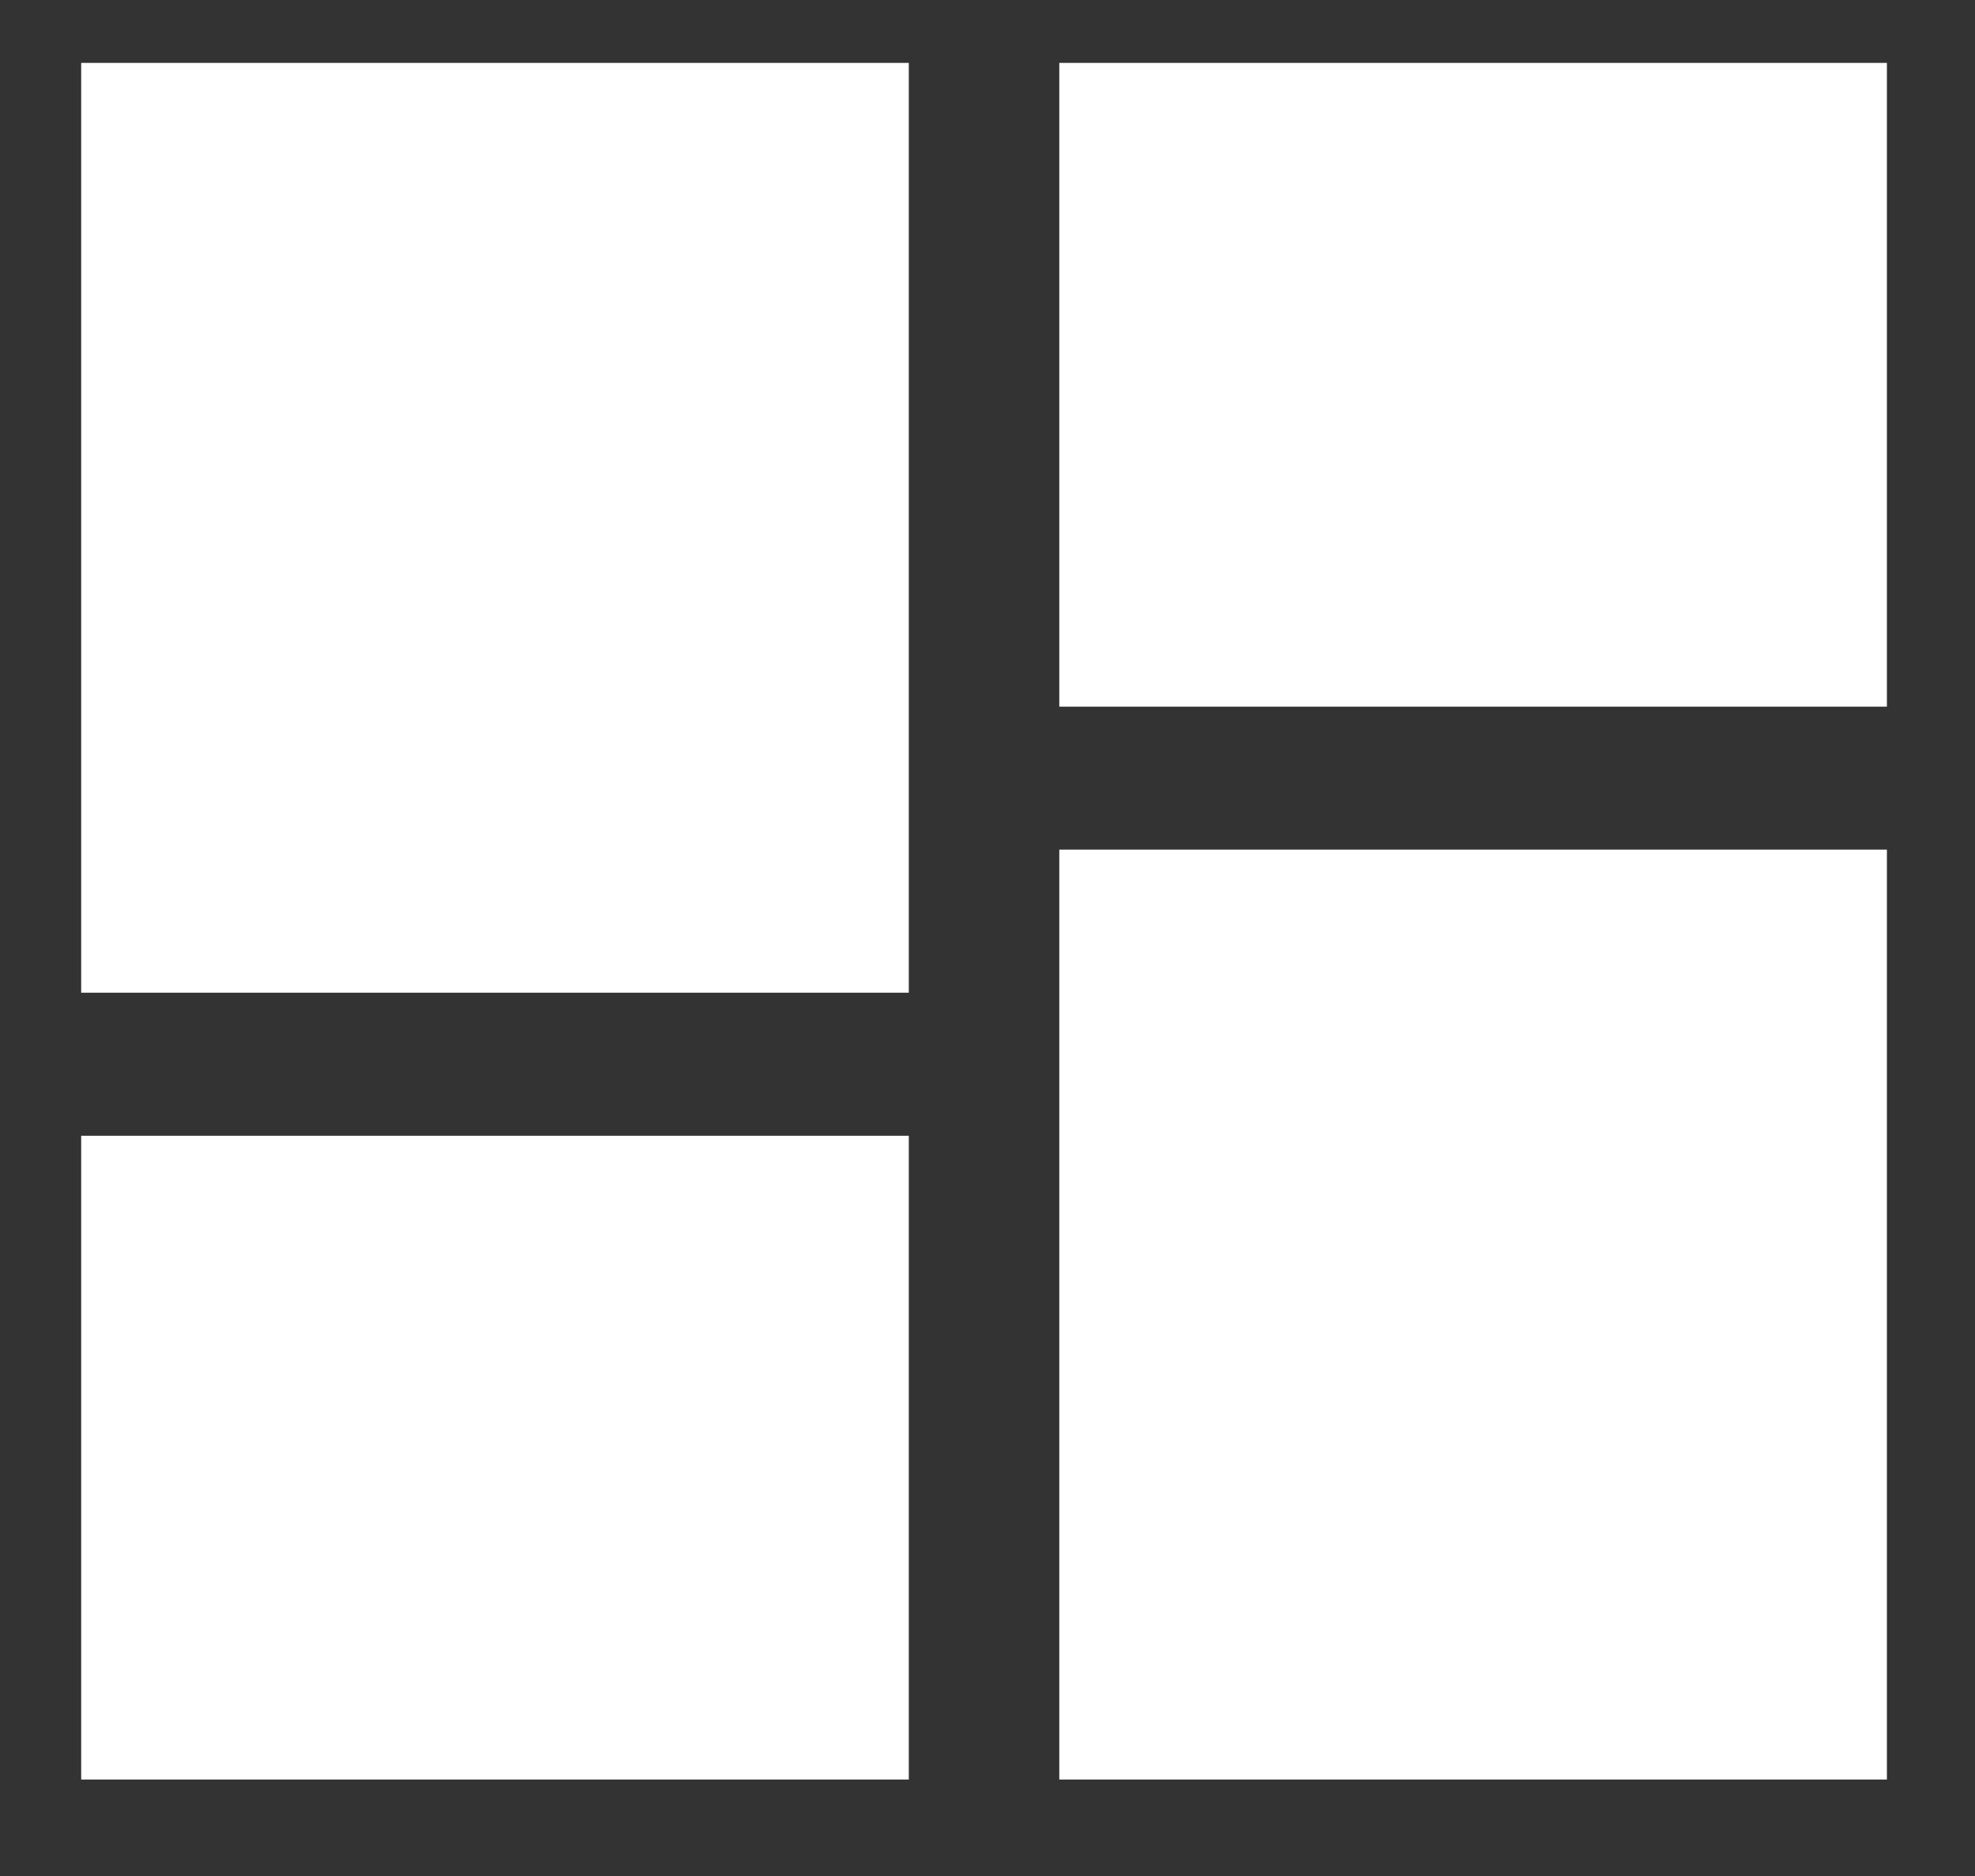 <svg width="20" height="19" viewBox="0 0 20 19" fill="none" xmlns="http://www.w3.org/2000/svg">
<rect x="0" y="0" width="20" height="19" fill="#333333" stroke="none"/>
<path d="M10.727 7.157V0.637H19.108V7.157H10.727ZM0.822 10.054V0.637H9.203V10.054H0.822ZM10.727 18.023V8.605H19.108V18.023H10.727ZM0.822 18.023V11.503H9.203V18.023H0.822Z" fill="white"/>
</svg>
